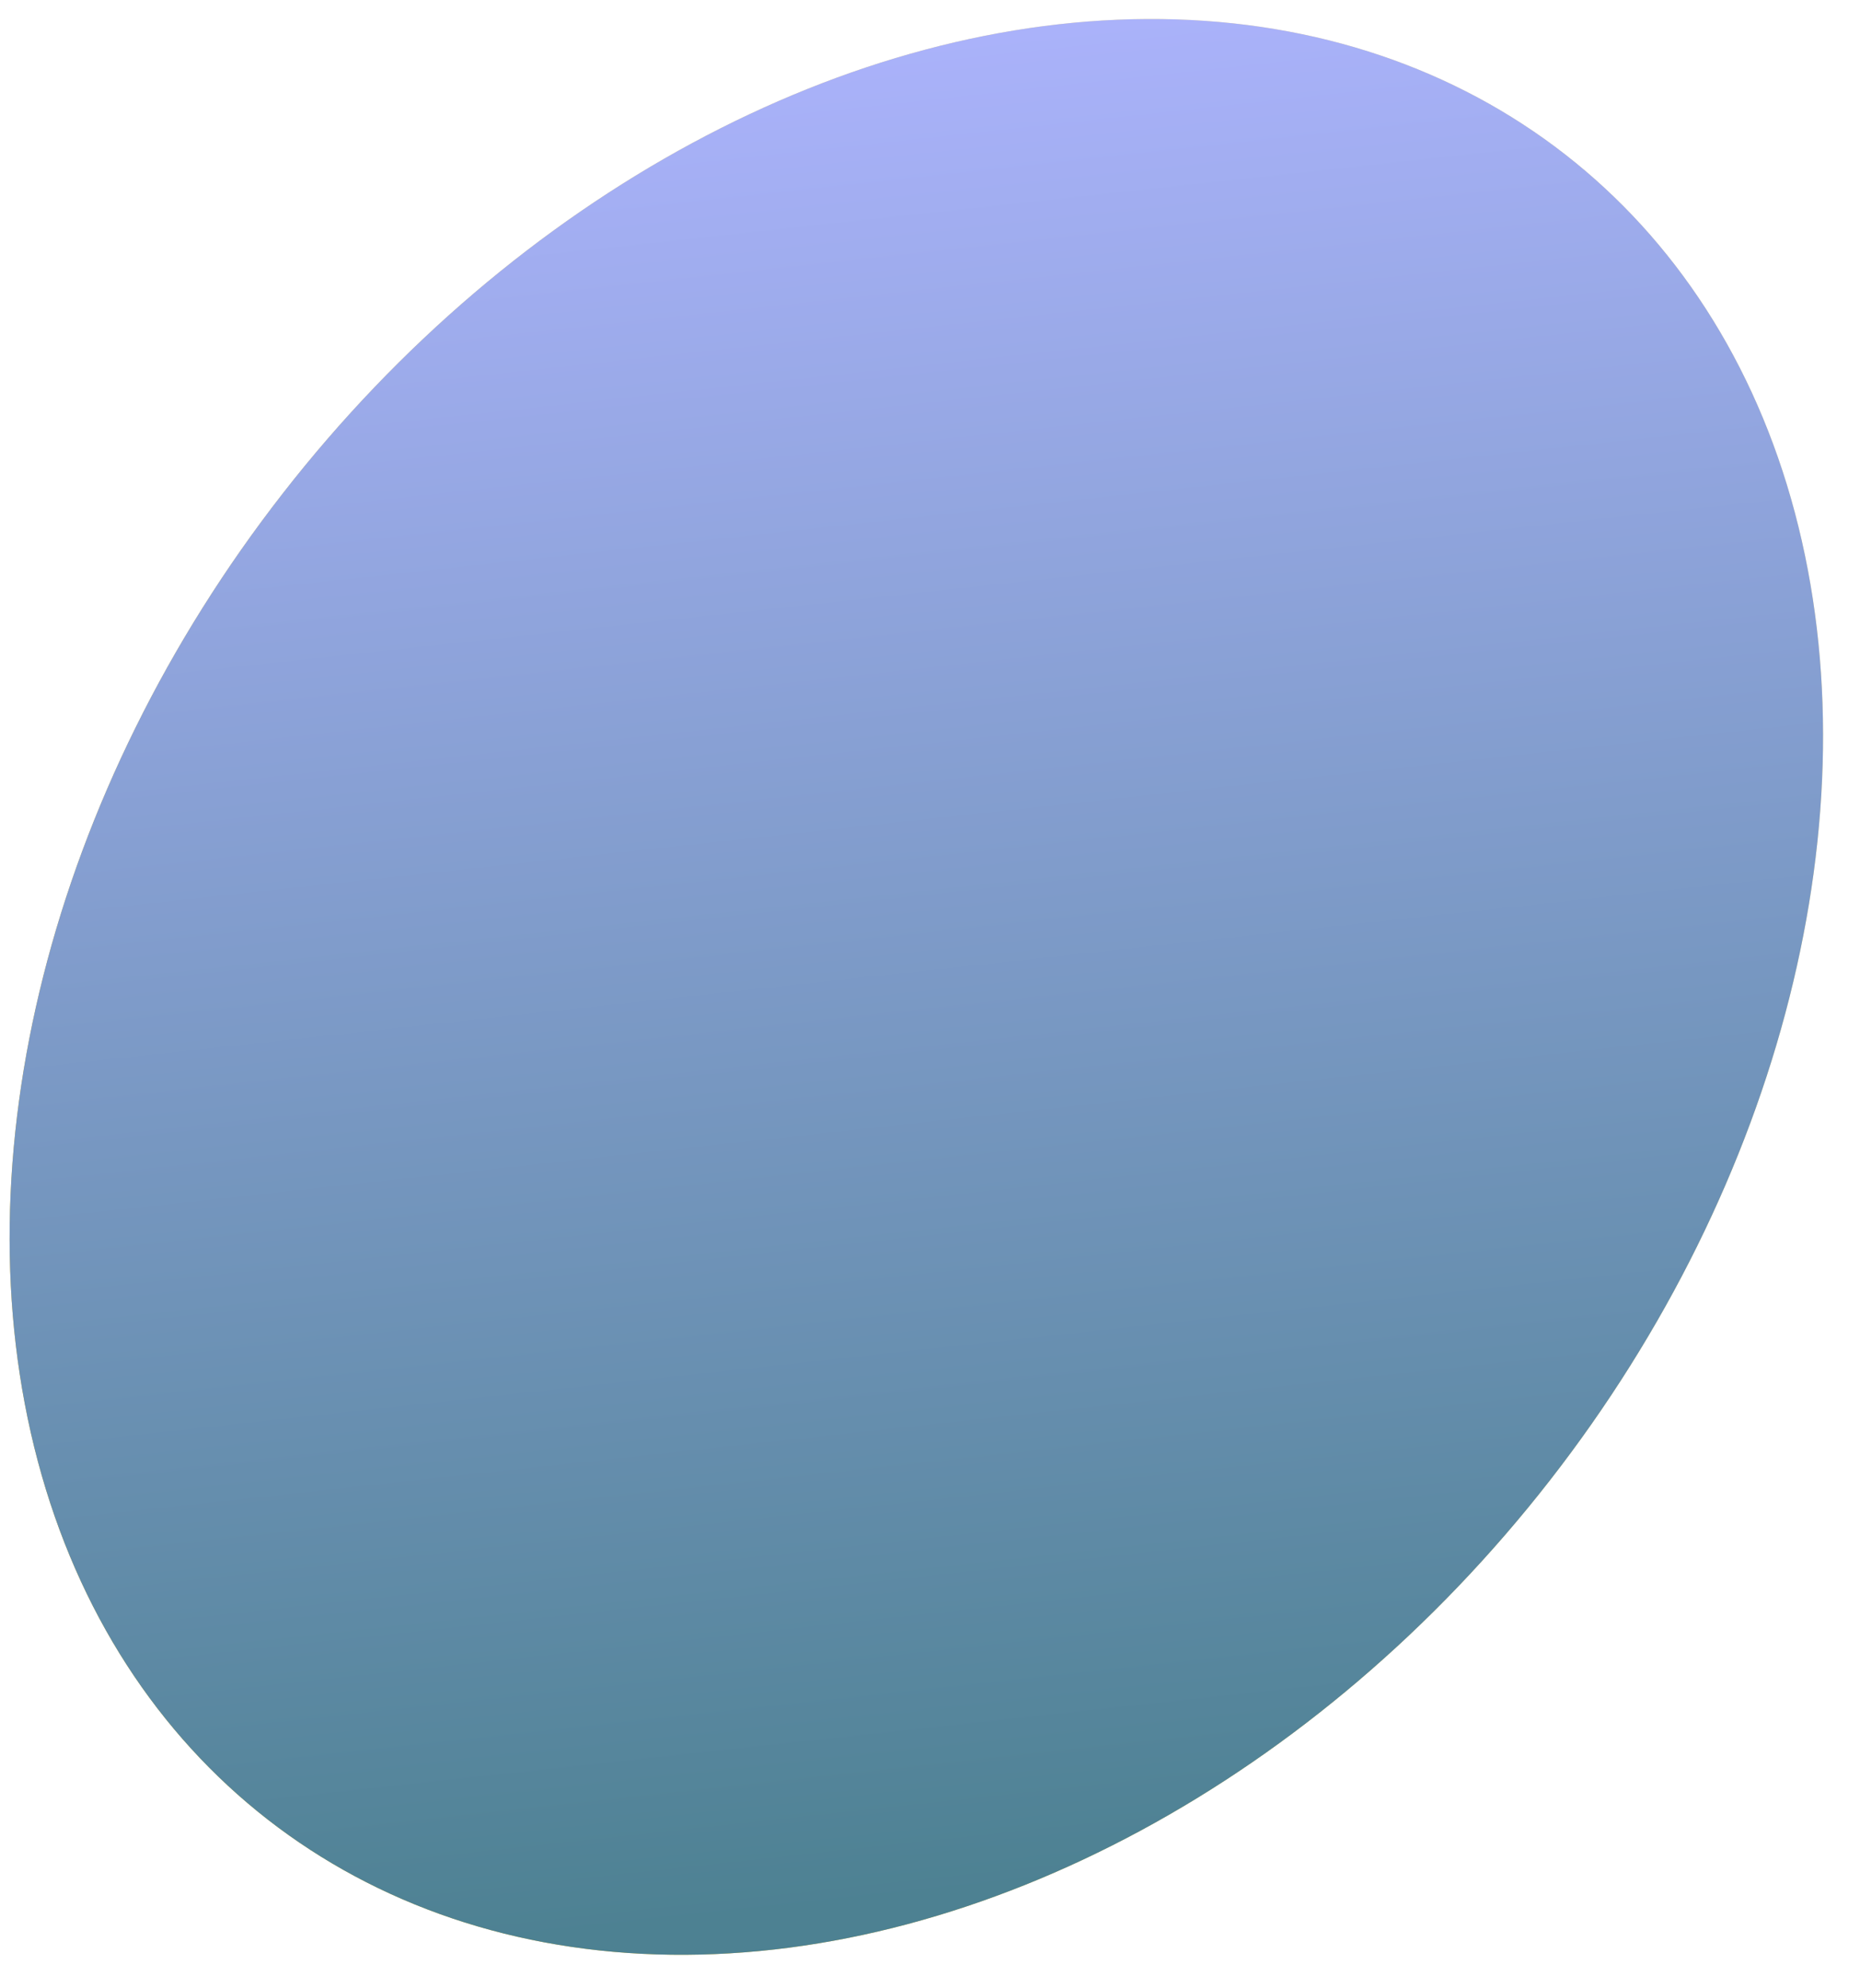 <svg width="29" height="31" viewBox="0 0 29 31" fill="none" xmlns="http://www.w3.org/2000/svg">
<ellipse cx="14.287" cy="15.387" rx="12.521" ry="16.456" transform="rotate(37.925 14.287 15.387)" fill="url(#paint0_linear)"/>
<ellipse cx="14.287" cy="15.387" rx="12.521" ry="16.456" transform="rotate(37.925 14.287 15.387)" fill="url(#paint1_linear)"/>
<defs>
<linearGradient id="paint0_linear" x1="18.222" y1="2.508" x2="14.287" y2="31.843" gradientUnits="userSpaceOnUse">
<stop stop-color="#FFE896"/>
<stop offset="1" stop-color="#DEB62A"/>
</linearGradient>
<linearGradient id="paint1_linear" x1="22.857" y1="26.768" x2="2.856" y2="6.119" gradientUnits="userSpaceOnUse">
<stop stop-color="#4D8192"/>
<stop offset="1" stop-color="#AAB2FA"/>
</linearGradient>
</defs>
</svg>
